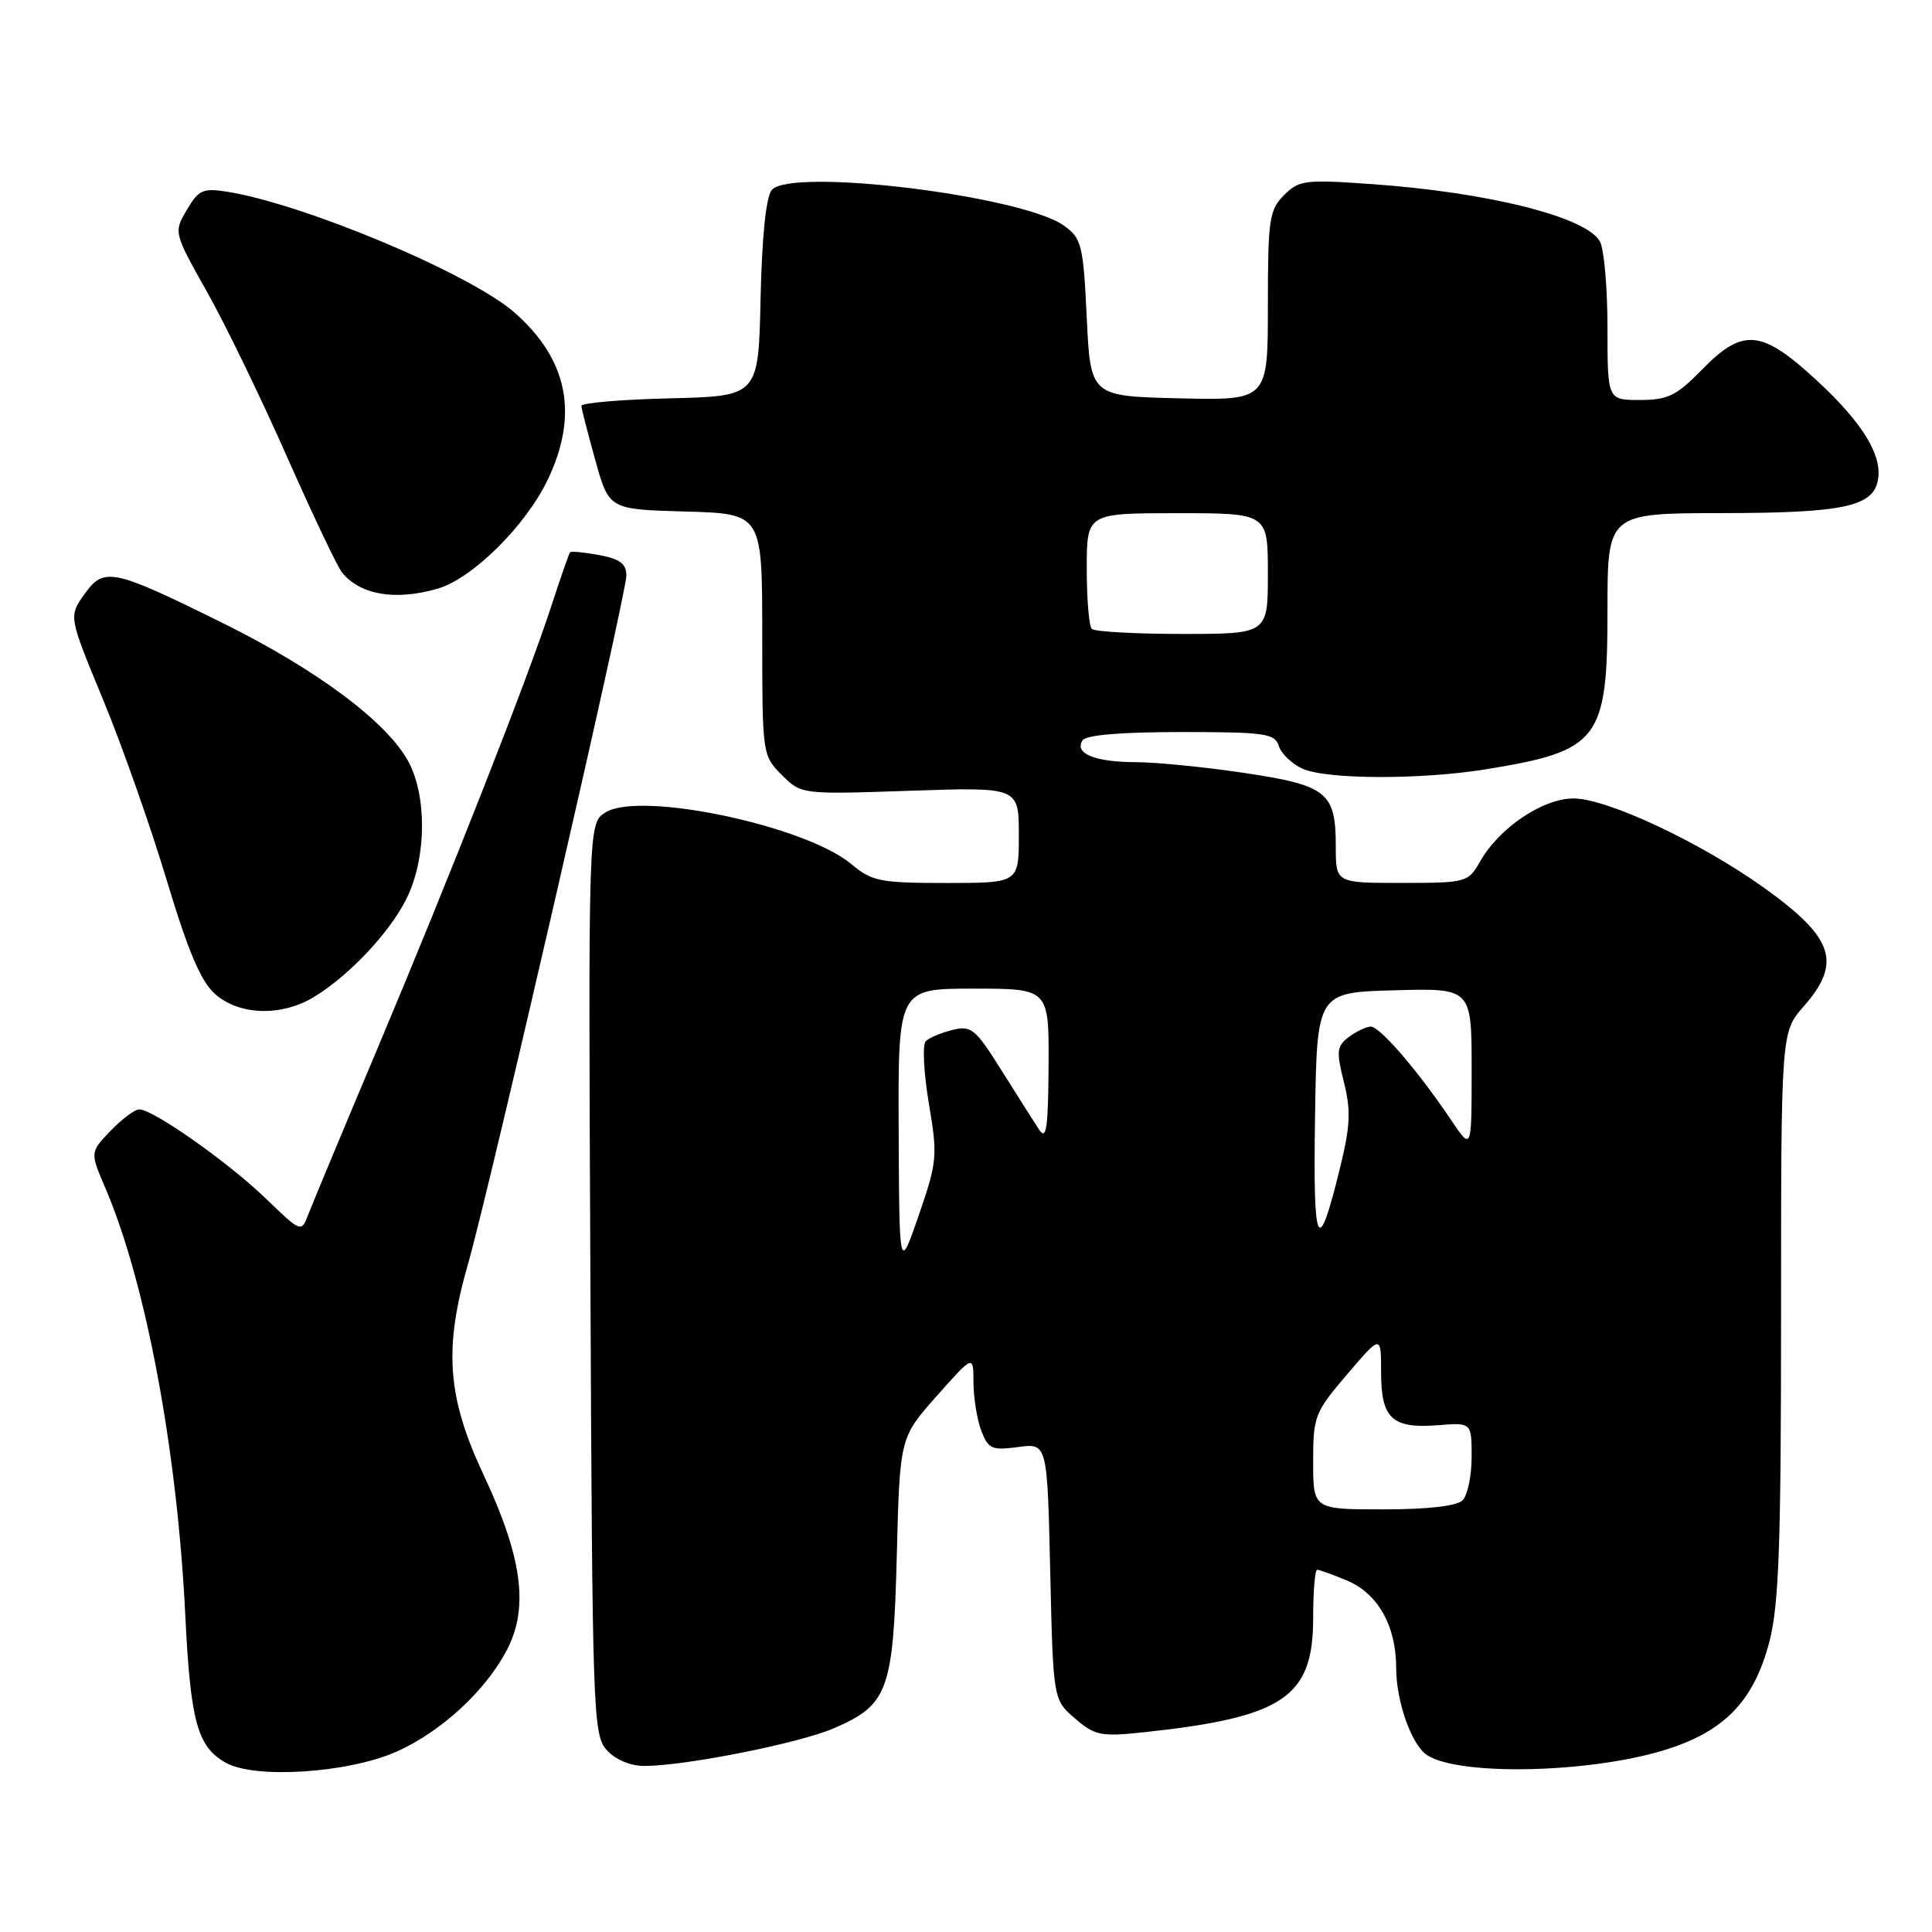 <?xml version="1.0" encoding="UTF-8" standalone="no"?>
<!DOCTYPE svg PUBLIC "-//W3C//DTD SVG 1.1//EN" "http://www.w3.org/Graphics/SVG/1.1/DTD/svg11.dtd" >
<svg xmlns="http://www.w3.org/2000/svg" xmlns:xlink="http://www.w3.org/1999/xlink" version="1.1" viewBox="0 0 256 256">
 <g >
 <path fill="currentColor"
d=" M 52.50 232.12 C 58.46 229.48 64.40 223.99 67.20 218.56 C 70.09 212.97 69.19 206.33 64.08 195.43 C 59.25 185.13 58.78 178.74 62.01 167.50 C 64.86 157.58 83.00 78.72 83.00 76.26 C 83.00 74.71 82.14 74.06 79.40 73.55 C 77.42 73.18 75.68 73.01 75.53 73.19 C 75.39 73.36 74.24 76.65 72.99 80.50 C 69.84 90.13 59.81 115.66 49.99 139.00 C 45.47 149.72 41.36 159.59 40.85 160.92 C 39.92 163.34 39.92 163.34 35.21 158.80 C 30.26 154.02 20.29 147.00 18.45 147.00 C 17.86 147.00 16.15 148.28 14.65 149.84 C 11.93 152.68 11.93 152.68 13.94 157.37 C 19.32 169.91 23.48 192.13 24.55 214.00 C 25.24 228.10 26.15 231.44 29.89 233.56 C 33.73 235.75 46.11 234.95 52.50 232.12 Z  M 220.53 231.90 C 228.47 229.47 232.40 225.41 234.45 217.54 C 235.72 212.67 236.00 204.73 236.00 174.17 C 236.00 136.76 236.00 136.76 239.00 133.35 C 244.11 127.52 243.00 124.24 233.65 117.57 C 225.22 111.56 212.92 105.80 208.50 105.80 C 204.42 105.80 198.65 109.69 196.12 114.15 C 194.53 116.93 194.31 116.99 185.75 116.99 C 177.00 117.00 177.00 117.00 177.00 112.19 C 177.00 104.99 175.87 104.07 164.96 102.43 C 159.76 101.65 153.25 101.00 150.50 100.99 C 145.06 100.97 142.35 99.86 143.43 98.11 C 143.88 97.39 148.49 97.00 156.49 97.00 C 167.65 97.00 168.92 97.18 169.45 98.85 C 169.77 99.86 171.18 101.21 172.57 101.85 C 175.74 103.29 188.27 103.34 196.92 101.93 C 211.92 99.49 213.00 98.08 213.00 80.87 C 213.00 68.00 213.00 68.00 228.25 67.99 C 244.18 67.97 248.16 67.13 248.83 63.65 C 249.46 60.37 246.83 56.06 240.82 50.49 C 233.40 43.63 230.98 43.39 225.50 49.00 C 222.14 52.44 220.99 53.00 217.30 53.00 C 213.00 53.00 213.00 53.00 213.00 43.43 C 213.00 38.17 212.55 33.04 212.01 32.02 C 210.27 28.76 197.23 25.48 181.70 24.39 C 172.93 23.77 172.13 23.87 170.14 25.86 C 168.18 27.82 168.00 29.06 168.00 40.53 C 168.00 53.06 168.00 53.06 156.25 52.78 C 144.50 52.50 144.50 52.50 144.00 42.10 C 143.54 32.44 143.32 31.58 141.00 29.91 C 135.47 25.92 104.76 22.17 102.26 25.18 C 101.50 26.10 100.96 31.36 100.78 39.56 C 100.50 52.50 100.50 52.50 88.75 52.78 C 82.29 52.94 77.02 53.39 77.04 53.78 C 77.05 54.18 77.89 57.42 78.89 61.00 C 80.70 67.50 80.70 67.50 90.85 67.78 C 101.00 68.07 101.00 68.07 101.00 84.08 C 101.00 99.97 101.02 100.11 103.59 102.68 C 106.18 105.27 106.18 105.27 120.59 104.78 C 135.00 104.29 135.00 104.29 135.00 110.65 C 135.00 117.00 135.00 117.00 125.39 117.00 C 116.63 117.00 115.53 116.78 112.85 114.53 C 106.76 109.40 84.82 104.78 80.23 107.65 C 77.95 109.08 77.95 109.08 78.23 169.43 C 78.49 227.18 78.58 229.88 80.40 231.90 C 81.56 233.17 83.53 234.00 85.40 234.00 C 90.79 233.99 105.81 231.01 110.43 229.03 C 117.69 225.92 118.37 224.05 118.83 206.10 C 119.23 190.50 119.23 190.50 124.10 185.00 C 128.98 179.50 128.98 179.50 128.99 183.18 C 129.00 185.21 129.46 188.08 130.02 189.56 C 130.95 192.00 131.42 192.21 134.91 191.74 C 138.77 191.22 138.77 191.22 139.16 208.22 C 139.55 225.22 139.55 225.22 142.45 227.71 C 145.10 229.99 145.87 230.14 151.59 229.53 C 170.06 227.55 174.00 224.90 174.00 214.44 C 174.00 210.90 174.24 208.00 174.53 208.00 C 174.82 208.00 176.59 208.64 178.47 209.42 C 182.57 211.13 185.00 215.44 185.00 220.98 C 185.00 225.51 187.07 231.30 189.15 232.60 C 193.50 235.33 210.59 234.95 220.53 231.90 Z  M 41.63 132.09 C 46.49 129.12 52.05 123.11 54.09 118.60 C 56.51 113.28 56.53 105.48 54.15 100.98 C 51.38 95.75 42.04 88.76 29.62 82.61 C 14.86 75.31 13.79 75.09 11.17 78.76 C 9.10 81.68 9.10 81.68 13.61 92.59 C 16.10 98.59 19.90 109.35 22.05 116.50 C 24.97 126.20 26.62 130.07 28.54 131.75 C 31.76 134.56 37.33 134.71 41.63 132.09 Z  M 57.96 78.01 C 62.58 76.69 69.69 69.64 72.61 63.50 C 76.69 54.89 75.25 47.66 68.22 41.45 C 62.38 36.30 40.34 27.03 30.07 25.40 C 26.89 24.90 26.31 25.16 24.75 27.82 C 23.01 30.79 23.01 30.81 27.42 38.65 C 29.85 42.97 34.62 52.80 38.02 60.50 C 41.43 68.20 44.71 75.11 45.32 75.86 C 47.74 78.83 52.36 79.62 57.96 78.01 Z  M 174.00 193.69 C 174.00 187.66 174.20 187.15 178.50 182.11 C 183.00 176.84 183.00 176.84 183.00 181.80 C 183.00 187.96 184.45 189.32 190.48 188.85 C 195.00 188.49 195.00 188.49 195.00 193.04 C 195.00 195.55 194.46 198.14 193.80 198.80 C 193.04 199.56 189.20 200.00 183.30 200.00 C 174.00 200.00 174.00 200.00 174.00 193.69 Z  M 119.08 149.75 C 119.00 131.00 119.00 131.00 129.00 131.00 C 139.00 131.00 139.00 131.00 138.94 141.25 C 138.89 149.54 138.65 151.15 137.69 149.69 C 137.04 148.70 134.80 145.16 132.71 141.84 C 129.25 136.31 128.70 135.86 126.21 136.47 C 124.72 136.84 123.12 137.51 122.67 137.96 C 122.21 138.40 122.39 142.10 123.07 146.16 C 124.26 153.20 124.19 153.91 121.74 161.03 C 119.16 168.50 119.16 168.50 119.08 149.75 Z  M 174.25 148.00 C 174.50 131.50 174.50 131.50 184.75 131.22 C 195.00 130.93 195.00 130.93 195.00 141.70 C 195.00 152.46 195.00 152.46 192.33 148.48 C 187.92 141.92 182.83 136.00 181.63 136.03 C 181.01 136.05 179.69 136.68 178.71 137.42 C 177.12 138.63 177.05 139.31 178.07 143.37 C 179.02 147.14 178.93 149.17 177.56 154.75 C 174.61 166.80 173.98 165.53 174.25 148.00 Z  M 144.67 83.33 C 144.30 82.97 144.00 79.37 144.00 75.33 C 144.00 68.00 144.00 68.00 156.00 68.00 C 168.00 68.00 168.00 68.00 168.00 76.00 C 168.00 84.00 168.00 84.00 156.67 84.00 C 150.43 84.00 145.03 83.70 144.67 83.33 Z "/>
</g>
</svg>